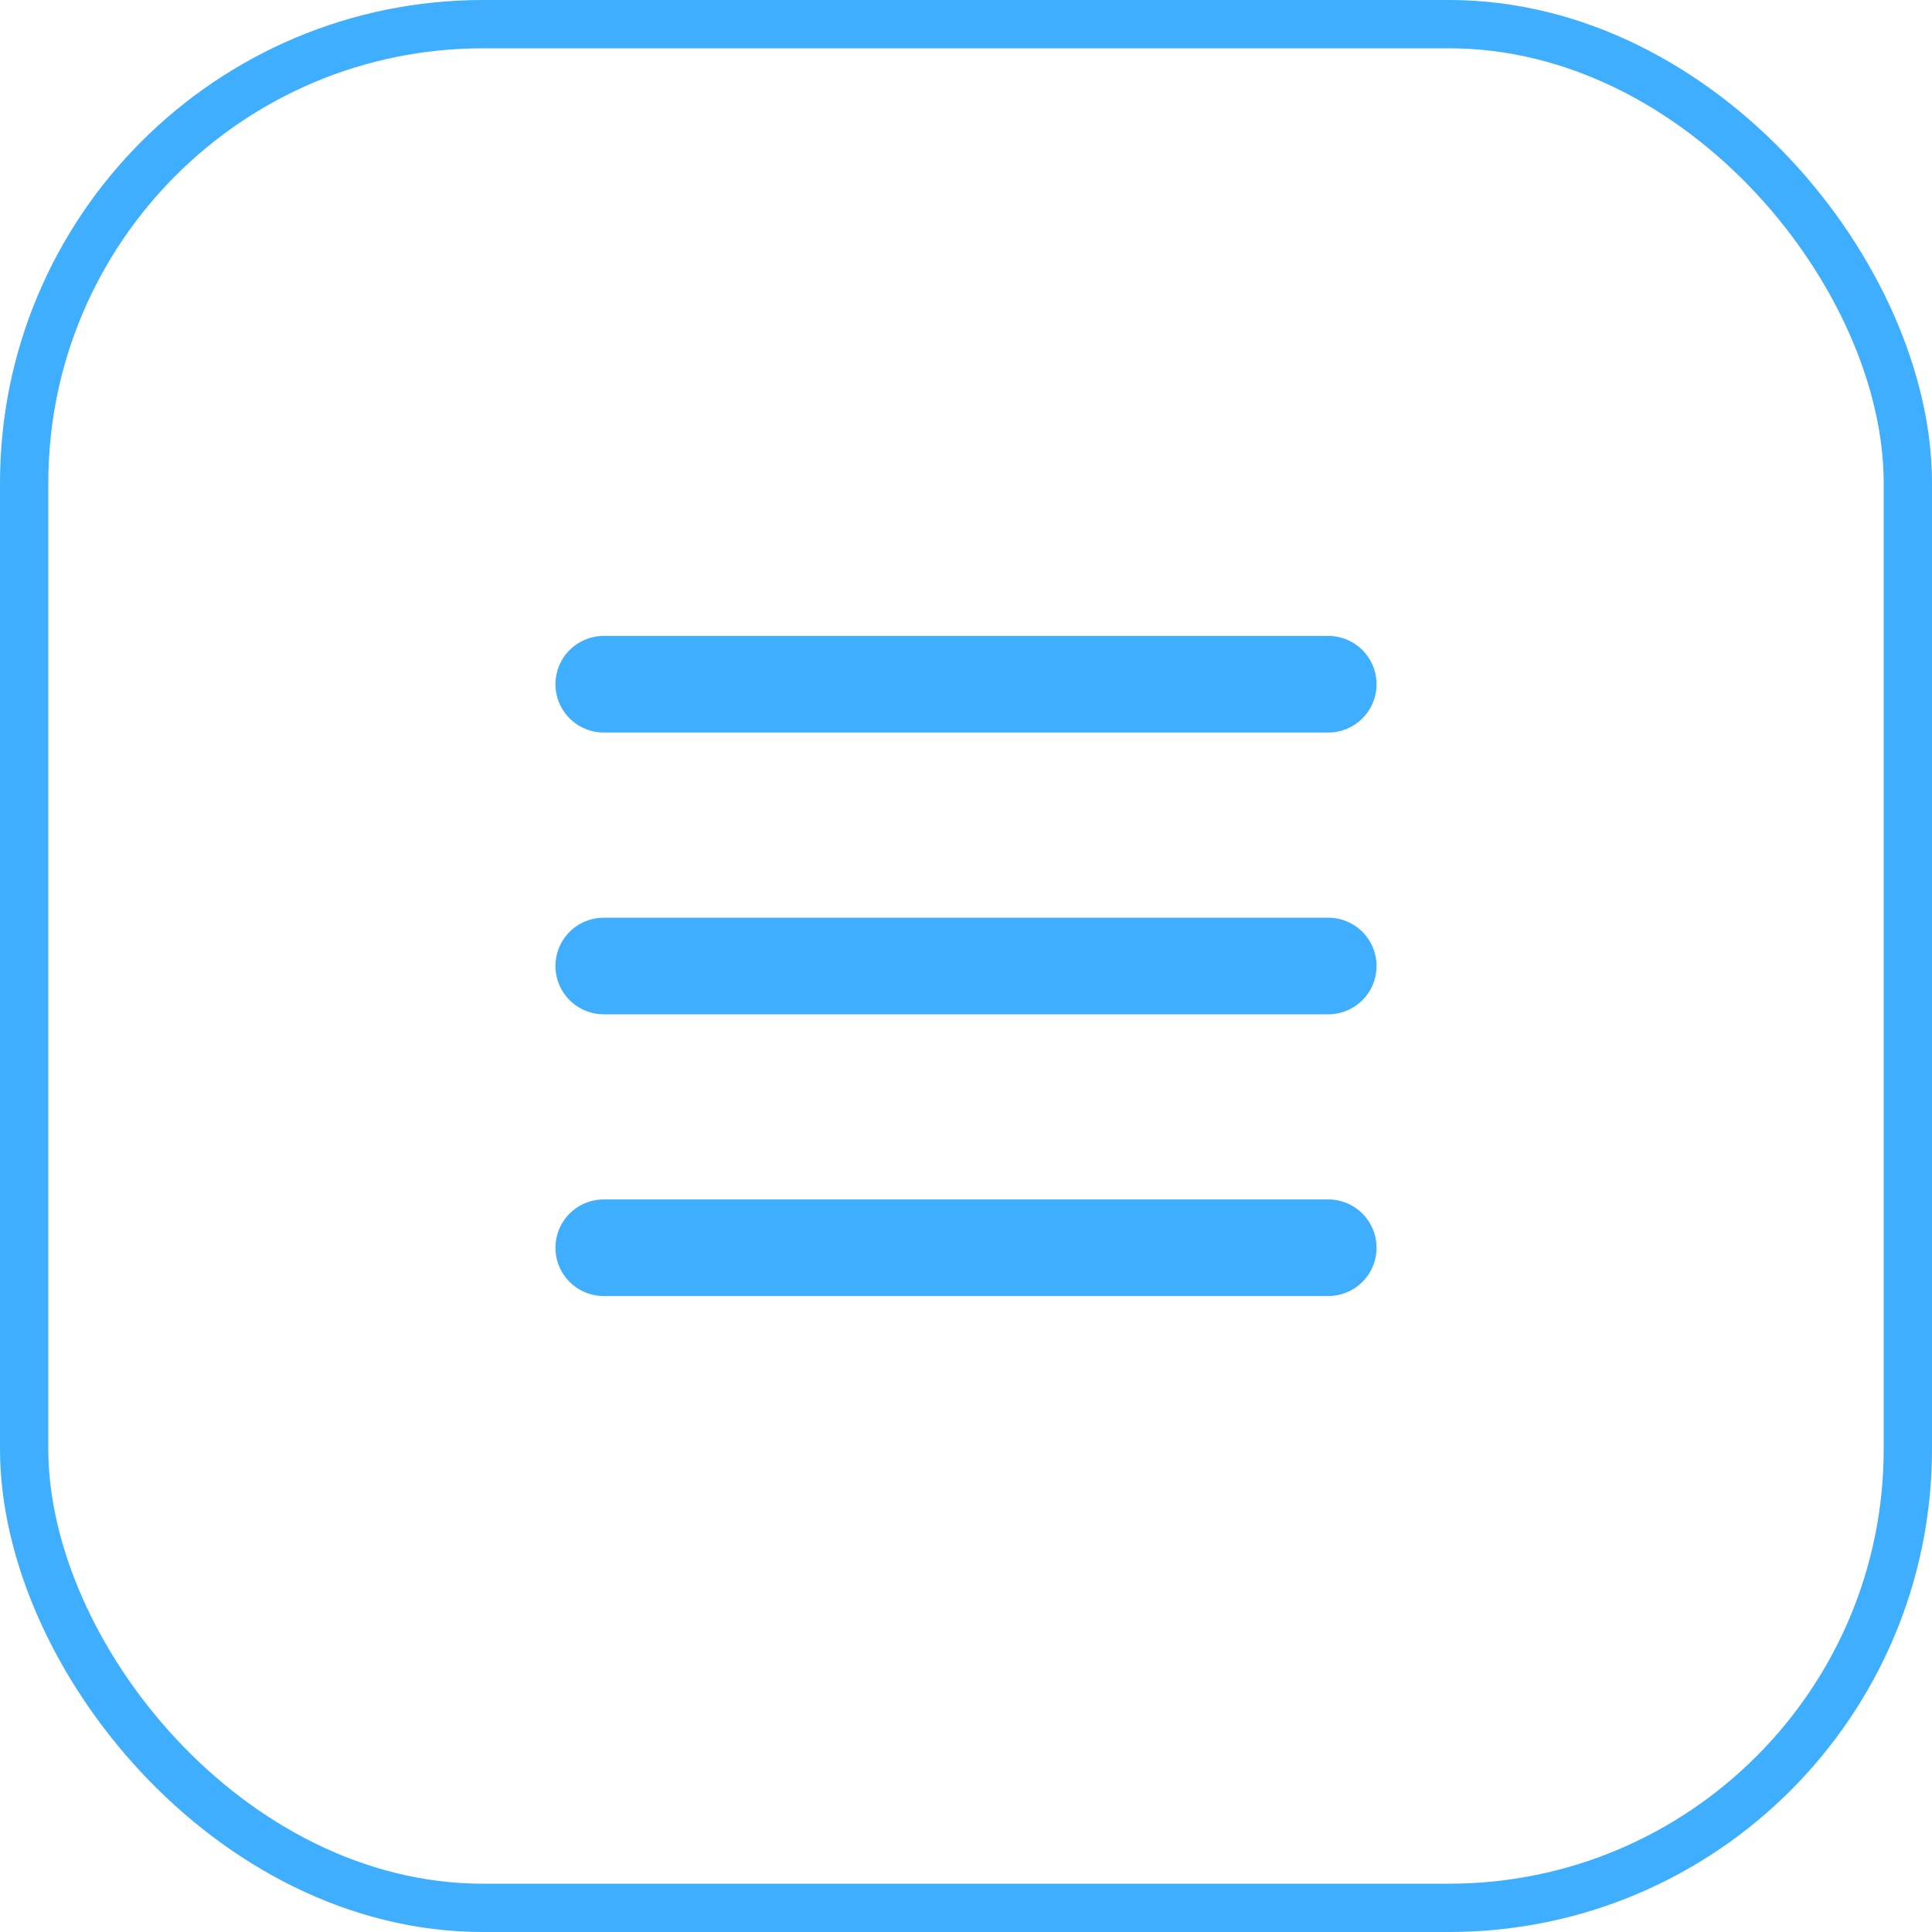 <svg width="40" height="40" viewBox="0 0 40 40" fill="none" xmlns="http://www.w3.org/2000/svg">
<rect x="0.5" y="0.5" width="39" height="39" rx="9.5" stroke="#3FAEFF"/>
<path d="M12.5 20H27.5M12.5 25.833H27.5M12.5 14.166H27.5" stroke="#3FAEFF" stroke-width="2" stroke-miterlimit="10" stroke-linecap="round"/>
</svg>
